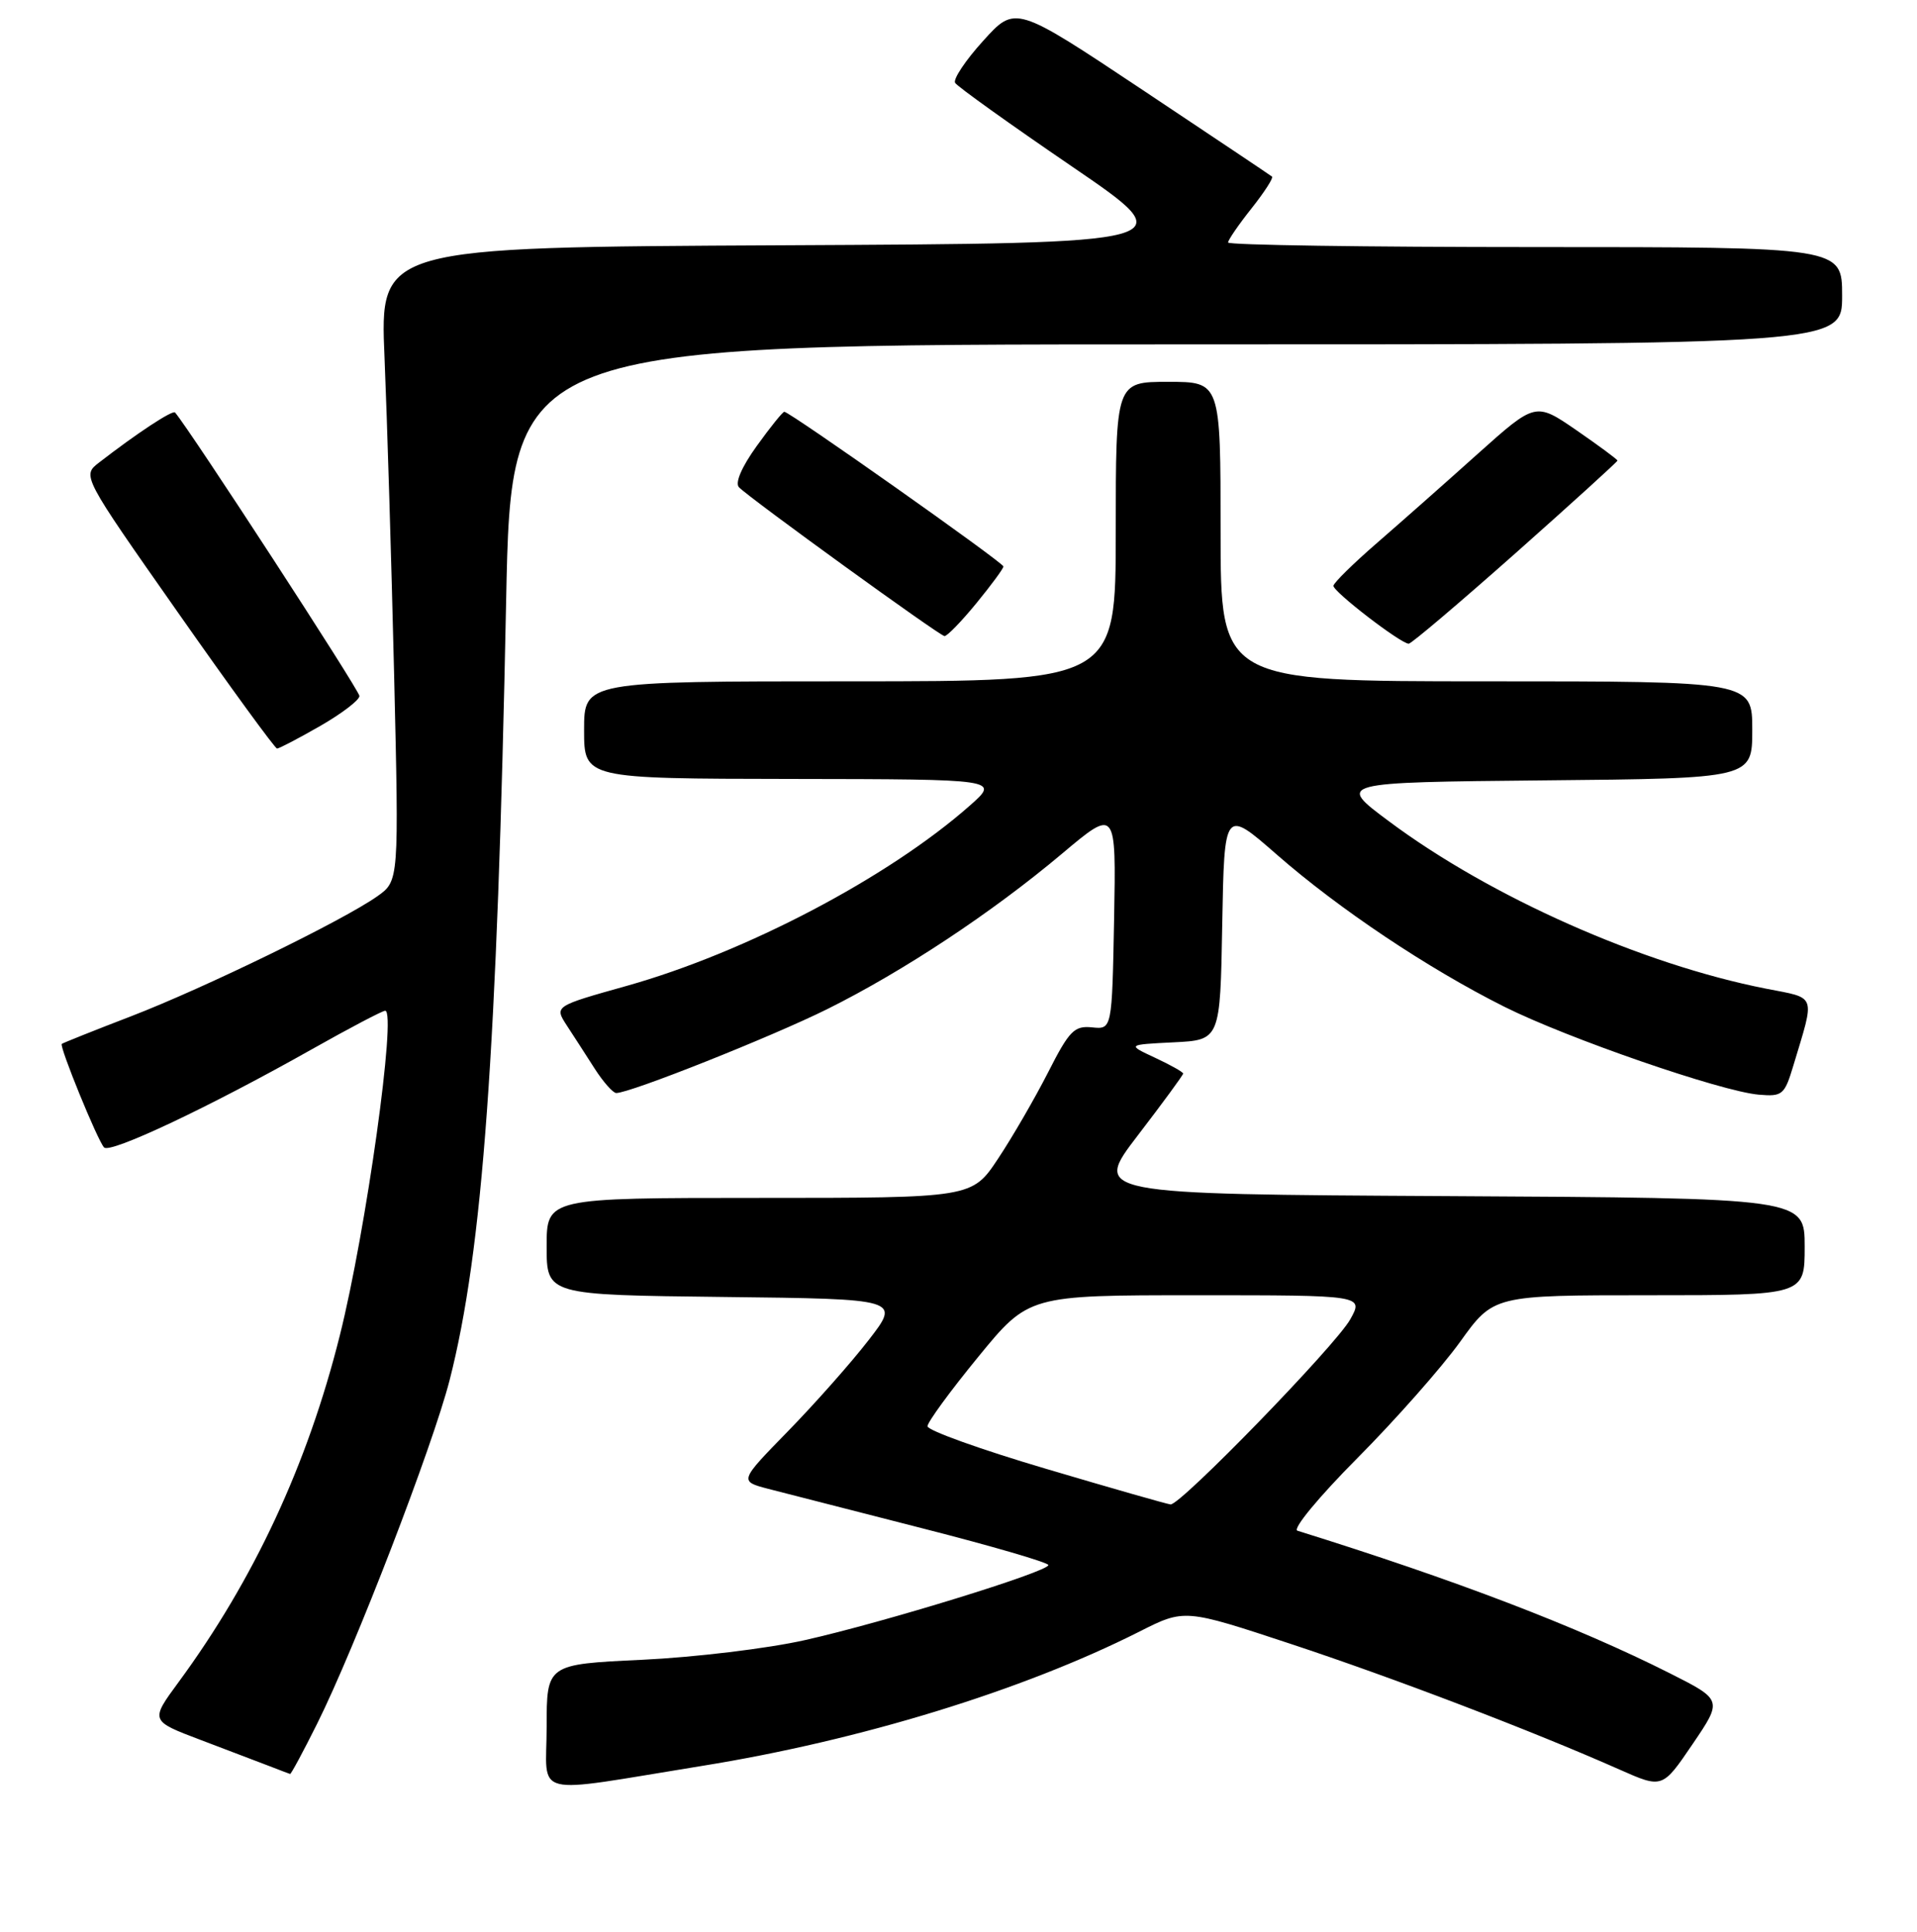 <?xml version="1.0" encoding="UTF-8" standalone="no"?>
<!DOCTYPE svg PUBLIC "-//W3C//DTD SVG 1.1//EN" "http://www.w3.org/Graphics/SVG/1.1/DTD/svg11.dtd" >
<svg xmlns="http://www.w3.org/2000/svg" xmlns:xlink="http://www.w3.org/1999/xlink" version="1.1" viewBox="0 0 256 258">
 <g >
 <path fill="currentColor"
d=" M 93.83 235.85 C 114.90 232.45 136.57 225.79 152.13 217.94 C 158.18 214.88 158.18 214.88 172.34 219.56 C 186.10 224.11 204.56 231.16 216.25 236.34 C 222.00 238.89 222.00 238.89 226.02 232.97 C 230.04 227.05 230.04 227.05 222.95 223.47 C 210.51 217.21 194.39 211.04 173.26 204.45 C 172.56 204.24 176.12 199.93 181.26 194.76 C 186.34 189.65 192.51 182.66 194.98 179.23 C 199.45 173.00 199.45 173.00 220.23 173.00 C 241.00 173.00 241.00 173.00 241.00 166.51 C 241.00 160.02 241.00 160.02 193.46 159.76 C 145.93 159.50 145.93 159.50 151.96 151.63 C 155.28 147.30 158.00 143.59 158.00 143.39 C 158.00 143.19 156.31 142.24 154.25 141.28 C 150.50 139.53 150.50 139.53 156.72 139.22 C 162.95 138.91 162.95 138.91 163.22 123.46 C 163.50 108.02 163.50 108.02 170.50 114.14 C 178.81 121.41 190.68 129.35 200.88 134.46 C 209.30 138.68 229.85 145.78 234.87 146.21 C 238.03 146.48 238.31 146.25 239.49 142.32 C 242.40 132.64 242.67 133.39 235.83 132.05 C 219.27 128.79 199.07 119.83 185.50 109.71 C 178.50 104.50 178.50 104.50 206.25 104.23 C 234.00 103.97 234.00 103.97 234.00 97.48 C 234.00 91.00 234.00 91.00 198.50 91.00 C 163.00 91.00 163.00 91.00 163.00 71.00 C 163.00 51.00 163.00 51.00 156.00 51.00 C 149.00 51.00 149.00 51.00 149.00 71.00 C 149.00 91.00 149.00 91.00 113.50 91.00 C 78.00 91.00 78.00 91.00 78.00 97.50 C 78.00 104.00 78.00 104.00 105.75 104.04 C 133.50 104.08 133.50 104.08 129.50 107.61 C 118.64 117.20 99.59 127.21 83.69 131.68 C 74.03 134.39 74.03 134.39 75.68 136.95 C 76.60 138.35 78.28 140.96 79.42 142.74 C 80.56 144.52 81.86 145.98 82.29 145.99 C 84.09 146.02 103.06 138.47 110.50 134.77 C 120.66 129.71 132.47 121.89 141.78 114.06 C 149.05 107.94 149.05 107.94 148.78 122.72 C 148.50 137.50 148.50 137.50 145.83 137.22 C 143.46 136.98 142.79 137.67 139.97 143.22 C 138.21 146.67 135.21 151.86 133.29 154.75 C 129.81 160.00 129.81 160.00 101.40 160.00 C 73.00 160.00 73.00 160.00 73.00 166.48 C 73.00 172.96 73.00 172.96 96.63 173.23 C 120.25 173.50 120.25 173.50 115.99 179.00 C 113.65 182.03 108.80 187.50 105.22 191.17 C 98.71 197.84 98.71 197.84 102.60 198.86 C 104.75 199.42 114.04 201.80 123.25 204.15 C 132.46 206.50 140.00 208.70 140.00 209.04 C 140.00 209.92 118.05 216.69 107.50 219.06 C 102.55 220.18 92.76 221.36 85.75 221.69 C 73.00 222.29 73.00 222.29 73.00 230.66 C 73.00 240.25 70.49 239.62 93.83 235.85 Z  M 42.34 230.25 C 47.40 220.11 57.78 193.16 60.04 184.35 C 64.47 167.04 66.39 140.48 67.59 80.25 C 68.28 46.00 68.28 46.00 157.14 46.00 C 246.00 46.00 246.00 46.00 246.00 39.50 C 246.00 33.00 246.00 33.00 205.00 33.00 C 182.45 33.00 164.00 32.73 164.00 32.39 C 164.00 32.06 165.40 30.01 167.12 27.85 C 168.84 25.68 170.07 23.77 169.87 23.59 C 169.67 23.42 161.87 18.20 152.55 11.99 C 135.59 0.70 135.59 0.70 131.30 5.45 C 128.93 8.06 127.25 10.59 127.55 11.07 C 127.85 11.56 134.86 16.58 143.14 22.23 C 158.19 32.50 158.19 32.50 104.46 32.76 C 50.72 33.02 50.72 33.02 51.35 47.76 C 51.69 55.87 52.27 74.91 52.63 90.08 C 53.28 117.66 53.28 117.66 50.39 119.71 C 45.82 122.94 27.35 131.94 17.50 135.74 C 12.55 137.64 8.39 139.31 8.25 139.43 C 7.90 139.76 13.03 152.35 13.90 153.26 C 14.71 154.12 28.05 147.82 41.64 140.15 C 46.66 137.32 51.07 135.00 51.44 135.00 C 52.99 135.00 48.89 164.38 45.37 178.41 C 41.06 195.61 33.91 210.98 23.85 224.67 C 20.05 229.84 20.05 229.84 26.78 232.39 C 30.47 233.79 34.62 235.37 36.00 235.90 C 37.38 236.44 38.61 236.90 38.74 236.94 C 38.87 236.97 40.49 233.96 42.34 230.25 Z  M 42.75 96.97 C 45.64 95.31 48.00 93.51 48.00 92.96 C 48.00 92.21 25.38 57.43 23.38 55.10 C 23.05 54.72 18.24 57.90 13.23 61.78 C 10.95 63.54 10.95 63.54 23.73 81.76 C 30.75 91.78 36.73 99.98 37.00 99.98 C 37.27 99.98 39.86 98.63 42.75 96.97 Z  M 202.37 73.90 C 209.87 67.24 216.00 61.67 216.00 61.52 C 216.00 61.37 213.54 59.55 210.53 57.47 C 205.06 53.71 205.06 53.71 197.36 60.60 C 193.13 64.40 187.08 69.75 183.91 72.50 C 180.74 75.25 178.11 77.83 178.07 78.24 C 178.00 79.00 187.00 85.93 188.12 85.98 C 188.46 85.99 194.87 80.55 202.37 73.90 Z  M 130.38 80.58 C 132.37 78.15 134.00 75.94 134.00 75.66 C 134.00 75.15 105.46 55.00 104.74 55.00 C 104.52 55.00 102.86 57.06 101.05 59.58 C 99.03 62.39 98.12 64.52 98.69 65.09 C 100.28 66.68 125.47 84.92 126.13 84.96 C 126.48 84.98 128.39 83.01 130.38 80.58 Z  M 139.68 196.18 C 130.98 193.61 123.86 191.05 123.86 190.50 C 123.86 189.95 126.90 185.79 130.62 181.25 C 137.37 173.00 137.37 173.00 159.74 173.00 C 182.11 173.00 182.11 173.00 180.31 176.23 C 178.35 179.73 157.65 201.04 156.32 200.94 C 155.87 200.90 148.38 198.76 139.68 196.18 Z "/>
</g>
</svg>